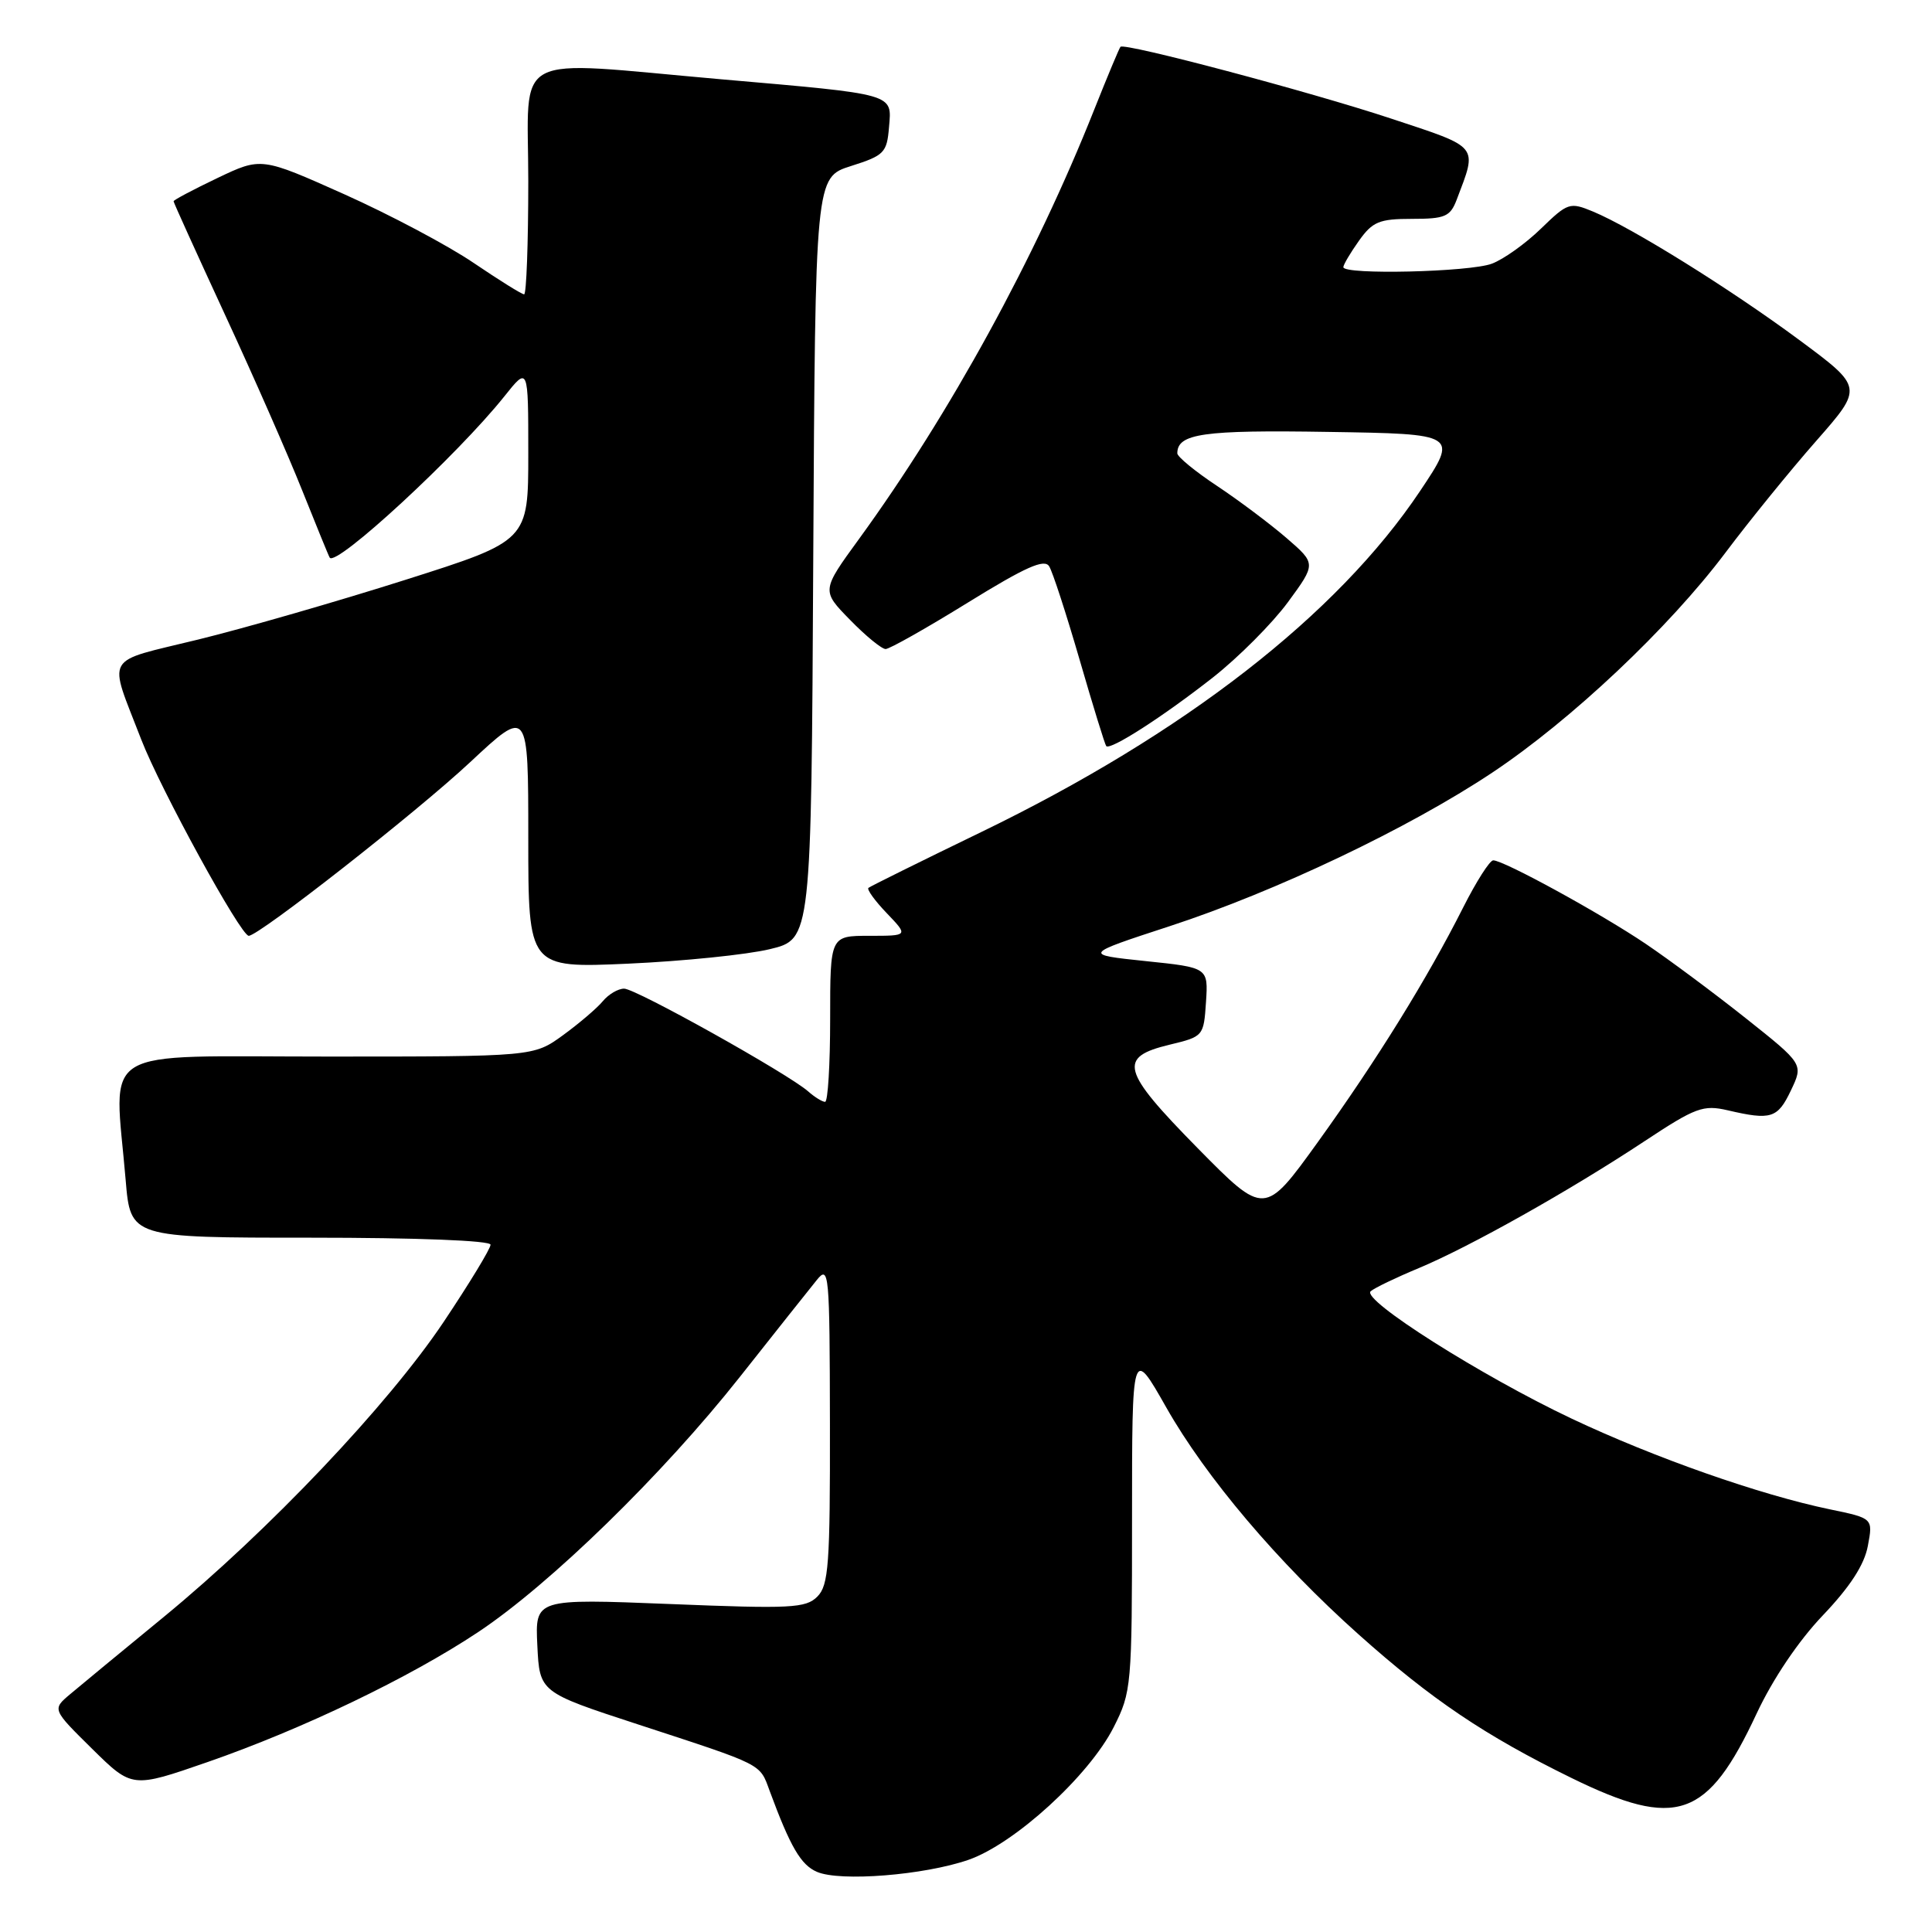 <?xml version="1.0" encoding="UTF-8" standalone="no"?>
<!DOCTYPE svg PUBLIC "-//W3C//DTD SVG 1.1//EN" "http://www.w3.org/Graphics/SVG/1.1/DTD/svg11.dtd" >
<svg xmlns="http://www.w3.org/2000/svg" xmlns:xlink="http://www.w3.org/1999/xlink" version="1.1" viewBox="0 0 256 256">
 <g >
 <path fill="currentColor"
d=" M 128.32 246.44 C 134.43 244.32 144.31 235.30 147.57 228.86 C 149.93 224.20 150.00 223.43 150.00 201.28 C 150.00 178.50 150.00 178.50 154.54 186.50 C 159.80 195.77 169.31 207.00 180.00 216.55 C 189.67 225.19 196.76 229.97 208.23 235.59 C 222.18 242.42 226.25 241.00 232.77 227.04 C 234.90 222.49 238.30 217.43 241.54 214.04 C 245.14 210.26 247.04 207.34 247.50 204.84 C 248.19 201.18 248.19 201.18 242.49 200.00 C 233.19 198.07 219.20 193.15 208.24 187.97 C 196.26 182.30 180.34 172.21 181.62 171.10 C 182.10 170.67 184.97 169.29 188.00 168.03 C 194.77 165.20 208.03 157.75 217.93 151.20 C 224.68 146.74 225.68 146.37 228.93 147.12 C 234.68 148.46 235.54 148.19 237.30 144.50 C 238.97 141.00 238.97 141.00 231.36 134.95 C 227.17 131.62 221.21 127.19 218.12 125.10 C 212.15 121.06 199.26 114.00 197.86 114.00 C 197.40 114.00 195.61 116.81 193.88 120.24 C 189.08 129.75 182.44 140.46 174.63 151.32 C 167.56 161.13 167.56 161.13 158.69 152.13 C 148.55 141.82 148.09 140.08 155.01 138.42 C 159.45 137.35 159.50 137.29 159.80 132.78 C 160.10 128.21 160.10 128.21 151.80 127.35 C 143.50 126.48 143.50 126.48 155.00 122.72 C 169.07 118.12 186.63 109.76 197.71 102.39 C 208.17 95.43 221.13 83.21 228.64 73.22 C 231.83 68.97 237.24 62.31 240.67 58.41 C 246.89 51.33 246.89 51.33 238.40 45.04 C 229.27 38.28 216.25 30.18 211.08 28.03 C 208.01 26.76 207.74 26.85 204.19 30.29 C 202.16 32.27 199.23 34.36 197.68 34.94 C 194.75 36.05 178.00 36.44 178.00 35.40 C 178.00 35.08 178.93 33.50 180.07 31.90 C 181.87 29.37 182.76 29.00 187.09 29.00 C 191.48 29.00 192.16 28.71 193.02 26.46 C 195.78 19.18 196.14 19.62 184.32 15.71 C 173.54 12.14 149.02 5.64 148.47 6.20 C 148.31 6.37 146.75 10.10 145.00 14.50 C 137.19 34.18 125.87 54.84 113.85 71.38 C 108.84 78.26 108.84 78.26 112.63 82.13 C 114.70 84.26 116.83 86.00 117.35 86.00 C 117.87 86.00 122.77 83.23 128.24 79.85 C 135.90 75.12 138.39 74.01 139.02 75.04 C 139.48 75.77 141.29 81.35 143.06 87.44 C 144.82 93.52 146.41 98.66 146.58 98.86 C 147.10 99.46 154.09 94.97 160.70 89.78 C 164.11 87.10 168.58 82.61 170.65 79.80 C 174.40 74.69 174.40 74.69 170.47 71.29 C 168.30 69.42 164.16 66.31 161.27 64.39 C 158.37 62.47 156.00 60.52 156.00 60.07 C 156.00 57.45 159.40 56.96 175.99 57.23 C 193.22 57.50 193.22 57.50 188.17 65.06 C 177.19 81.47 156.91 97.23 130.00 110.26 C 122.03 114.12 115.31 117.45 115.07 117.65 C 114.84 117.85 115.93 119.37 117.51 121.01 C 120.37 124.00 120.37 124.00 115.19 124.00 C 110.00 124.00 110.00 124.00 110.00 135.00 C 110.00 141.05 109.70 146.00 109.33 146.00 C 108.96 146.00 107.95 145.38 107.08 144.61 C 104.38 142.25 84.25 131.00 82.70 131.00 C 81.90 131.00 80.63 131.75 79.87 132.67 C 79.12 133.58 76.74 135.61 74.60 137.17 C 70.70 140.00 70.70 140.00 43.35 140.00 C 12.43 140.00 15.13 138.35 16.65 156.35 C 17.29 164.00 17.29 164.00 41.15 164.00 C 55.27 164.00 65.00 164.38 65.00 164.93 C 65.00 165.45 62.21 170.04 58.80 175.14 C 51.44 186.14 35.63 202.81 21.69 214.26 C 16.17 218.79 10.58 223.40 9.28 224.50 C 6.91 226.50 6.91 226.50 12.21 231.73 C 17.51 236.95 17.51 236.95 27.51 233.48 C 40.07 229.12 54.31 222.28 63.36 216.26 C 72.91 209.91 87.79 195.40 98.01 182.48 C 102.68 176.57 107.27 170.79 108.22 169.62 C 109.85 167.60 109.94 168.51 109.97 188.68 C 110.00 207.31 109.80 210.06 108.30 211.56 C 106.77 213.09 104.81 213.19 88.75 212.54 C 70.90 211.83 70.90 211.83 71.20 218.03 C 71.50 224.23 71.50 224.23 84.50 228.48 C 101.32 233.98 100.63 233.63 101.99 237.32 C 104.73 244.73 106.12 247.12 108.25 248.03 C 111.32 249.36 122.45 248.47 128.32 246.44 Z  M 102.00 125.77 C 107.50 124.45 107.50 124.45 107.76 73.98 C 108.03 23.50 108.03 23.50 112.76 22.00 C 117.17 20.60 117.52 20.24 117.80 16.84 C 118.18 12.36 118.80 12.53 95.50 10.50 C 67.22 8.02 70.00 6.55 70.00 24.00 C 70.00 32.25 69.75 39.00 69.45 39.00 C 69.14 39.00 66.13 37.12 62.75 34.83 C 59.38 32.54 51.67 28.45 45.62 25.74 C 34.62 20.82 34.62 20.82 28.81 23.59 C 25.61 25.12 23.00 26.50 23.00 26.67 C 23.00 26.84 26.08 33.62 29.83 41.74 C 33.59 49.86 38.19 60.33 40.05 65.00 C 41.92 69.67 43.55 73.68 43.69 73.89 C 44.52 75.17 60.62 60.30 66.83 52.52 C 70.00 48.54 70.00 48.54 70.00 60.10 C 70.00 71.66 70.00 71.66 53.75 76.82 C 44.81 79.66 32.44 83.23 26.27 84.74 C 13.55 87.86 14.31 86.54 18.72 98.00 C 21.26 104.57 31.90 124.00 32.96 124.00 C 34.31 124.00 55.22 107.61 62.29 101.00 C 70.00 93.80 70.00 93.80 70.00 111.04 C 70.00 128.28 70.00 128.28 83.25 127.69 C 90.54 127.36 98.97 126.50 102.00 125.77 Z "/>
</g>
</svg>